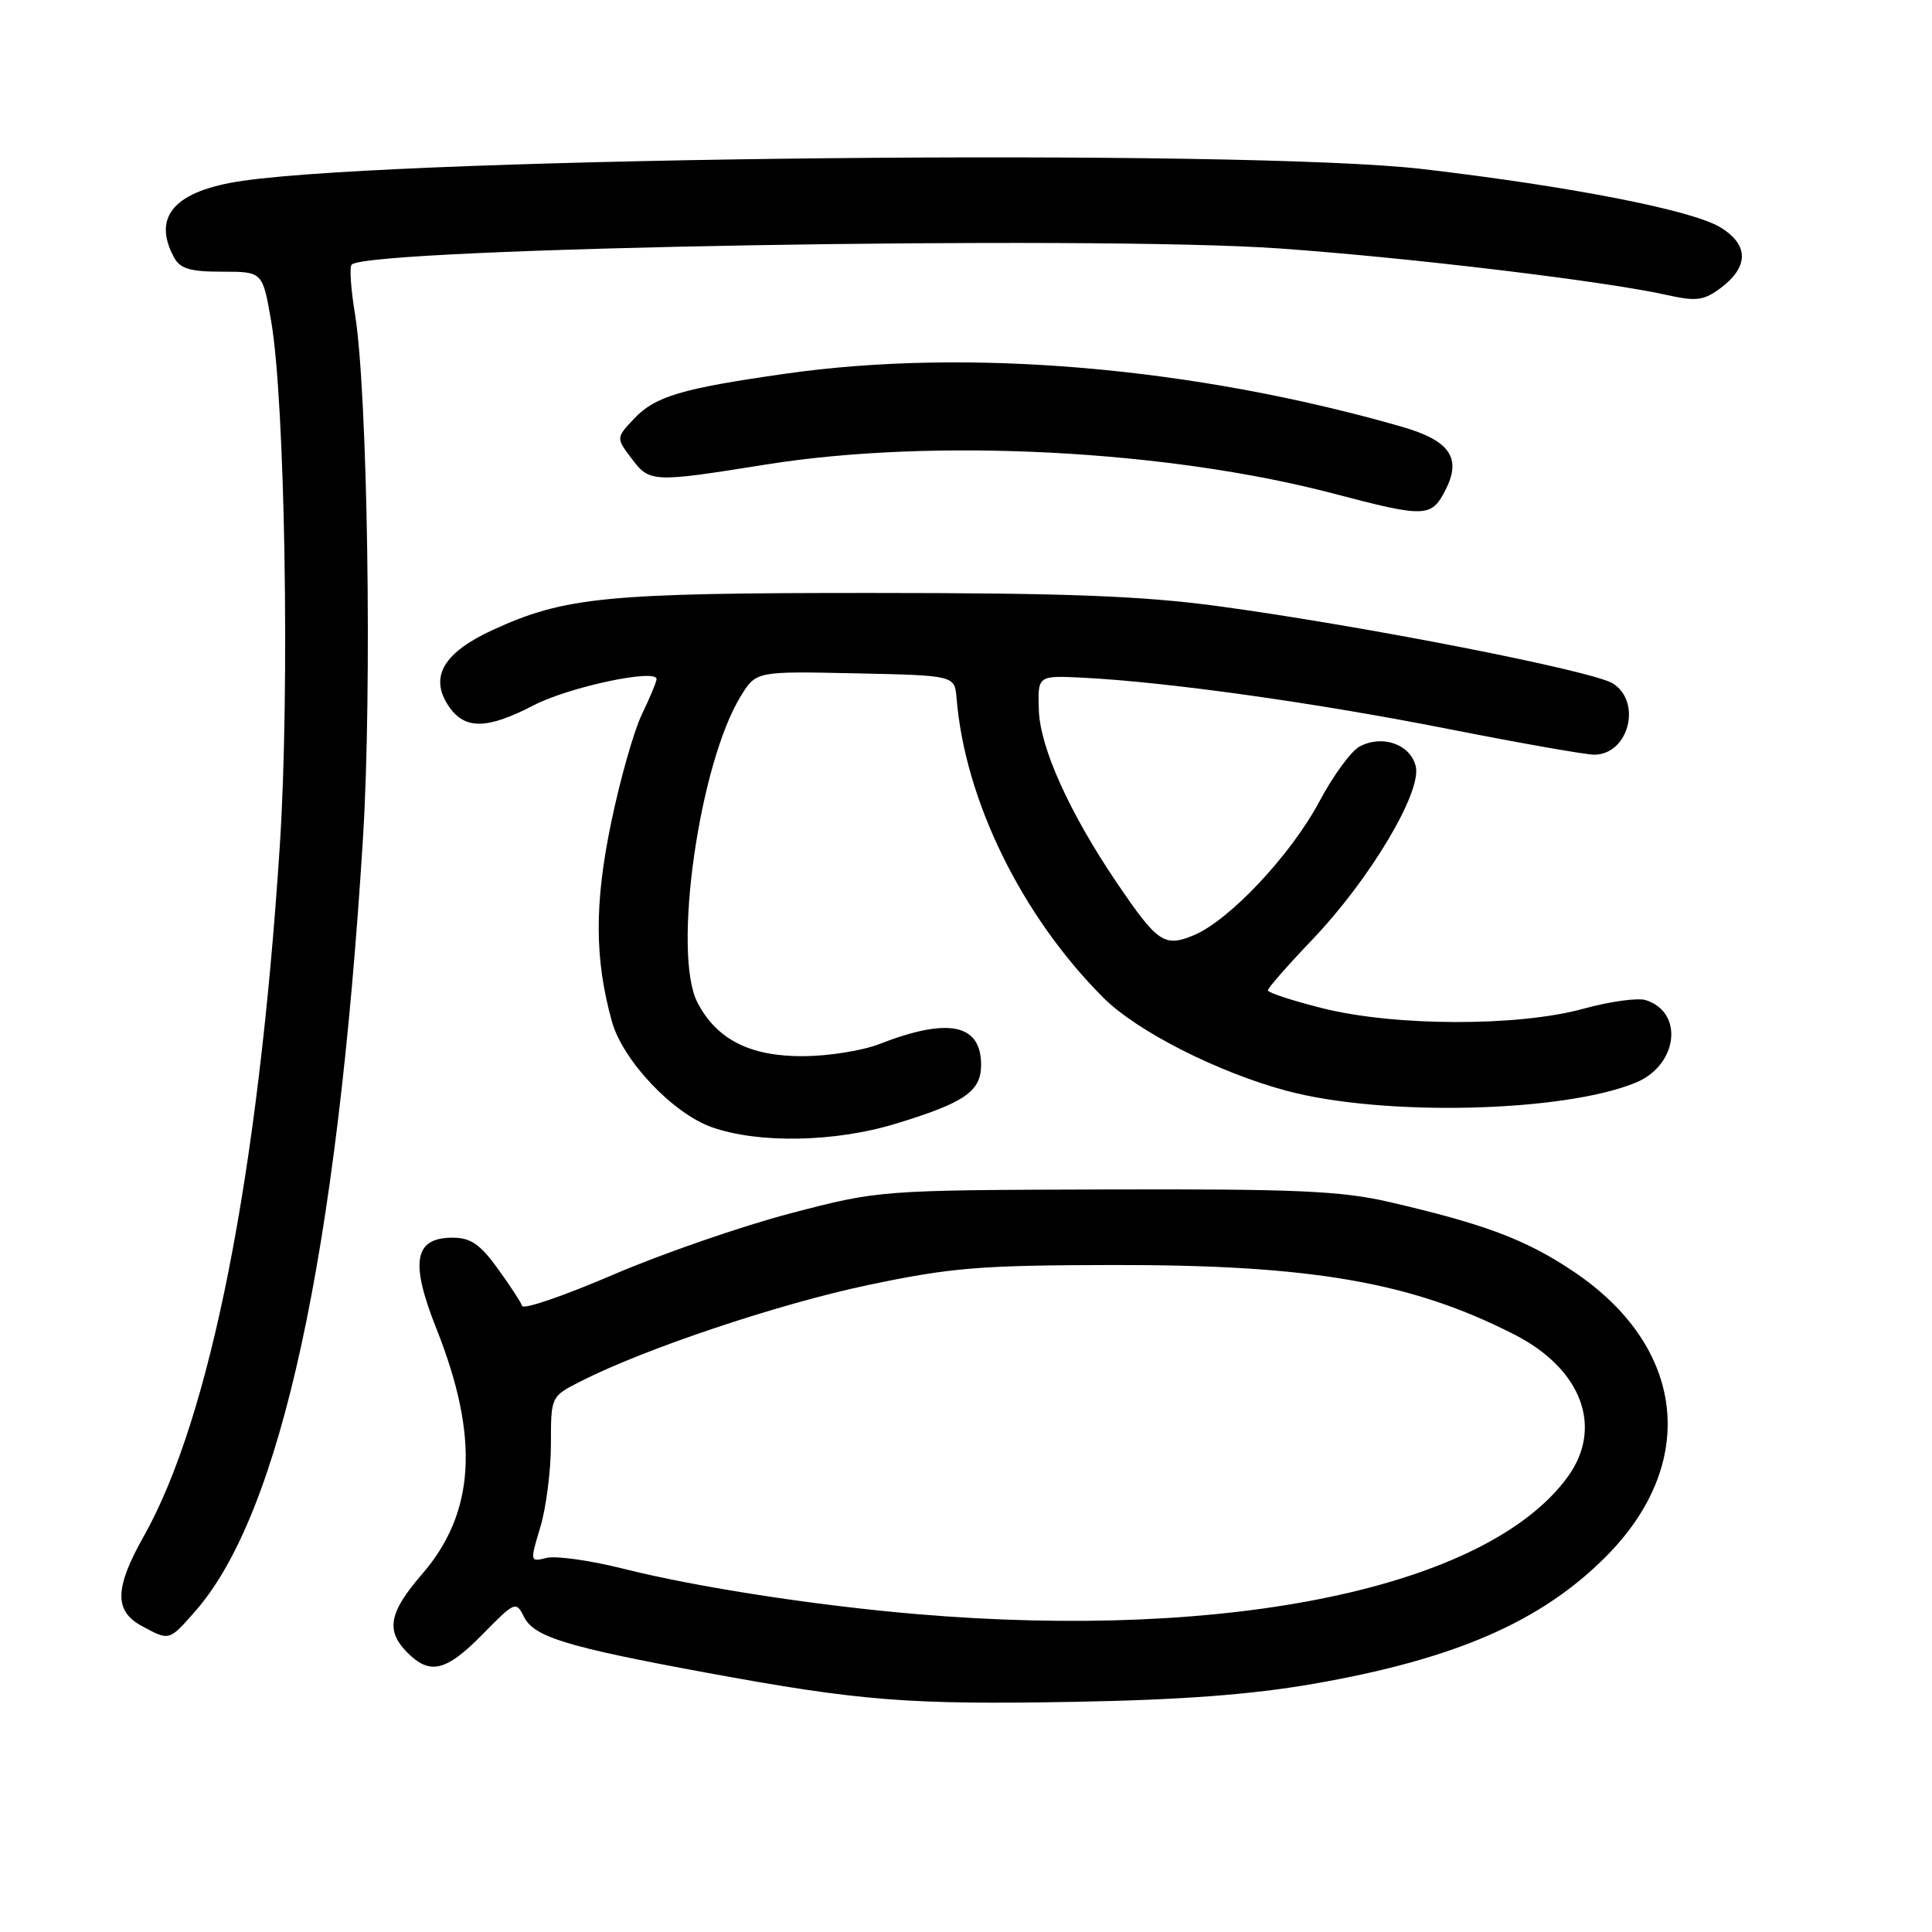 <?xml version="1.0" encoding="UTF-8" standalone="no"?>
<!DOCTYPE svg PUBLIC "-//W3C//DTD SVG 1.1//EN" "http://www.w3.org/Graphics/SVG/1.1/DTD/svg11.dtd" >
<svg xmlns="http://www.w3.org/2000/svg" xmlns:xlink="http://www.w3.org/1999/xlink" version="1.1" viewBox="0 0 256 256">
 <g >
 <path fill="currentColor"
d=" M 174.08 223.11 C 192.76 219.85 204.15 214.91 212.73 206.32 C 225.14 193.92 223.40 178.46 208.47 168.46 C 202.20 164.25 196.72 162.19 184.00 159.25 C 177.71 157.80 171.64 157.53 146.50 157.61 C 116.50 157.70 116.50 157.70 104.69 160.79 C 98.19 162.50 87.62 166.16 81.19 168.93 C 74.76 171.69 69.36 173.55 69.19 173.04 C 69.02 172.54 67.55 170.30 65.93 168.06 C 63.61 164.86 62.35 164.00 59.97 164.00 C 54.87 164.00 54.30 167.20 57.84 176.09 C 63.56 190.49 62.97 200.45 55.92 208.59 C 51.52 213.67 51.08 216.08 54.00 219.00 C 56.99 221.99 59.13 221.46 63.97 216.53 C 68.23 212.19 68.38 212.13 69.43 214.24 C 70.76 216.90 75.01 218.21 93.50 221.62 C 113.97 225.40 120.34 225.90 142.50 225.50 C 156.66 225.24 165.88 224.54 174.08 223.11 Z  M 25.90 213.46 C 37.22 200.56 44.68 166.16 48.10 111.00 C 49.32 91.27 48.71 51.77 47.03 41.56 C 46.49 38.30 46.29 35.37 46.60 35.06 C 48.81 32.84 144.69 31.17 169.50 32.92 C 186.70 34.13 212.74 37.26 220.93 39.10 C 224.75 39.95 225.76 39.82 227.95 38.20 C 231.76 35.36 231.76 32.43 227.95 30.12 C 224.21 27.84 208.08 24.69 188.50 22.40 C 165.15 19.67 54.09 20.78 32.15 23.96 C 23.18 25.26 20.13 28.64 23.04 34.07 C 23.86 35.61 25.15 36.00 29.43 36.00 C 34.79 36.00 34.79 36.00 35.92 42.48 C 37.77 53.09 38.41 91.55 37.08 112.00 C 34.25 155.63 27.88 187.92 19.01 203.64 C 15.19 210.41 15.12 213.46 18.75 215.43 C 22.47 217.45 22.38 217.47 25.90 213.46 Z  M 118.64 148.91 C 127.83 146.12 130.00 144.62 130.00 141.10 C 130.00 135.66 125.66 134.78 116.50 138.35 C 114.30 139.21 109.80 139.93 106.50 139.95 C 99.41 140.00 94.96 137.75 92.41 132.83 C 89.07 126.36 92.64 101.17 98.17 92.22 C 100.20 88.94 100.20 88.94 113.35 89.22 C 126.50 89.50 126.50 89.50 126.75 92.50 C 127.85 106.03 135.37 121.37 146.21 132.21 C 150.65 136.65 161.40 142.11 170.50 144.54 C 183.30 147.97 207.21 147.40 216.76 143.45 C 222.33 141.14 223.17 134.14 218.07 132.52 C 217.01 132.19 213.30 132.70 209.82 133.66 C 201.22 136.04 184.87 136.01 175.25 133.60 C 171.26 132.60 168.00 131.53 168.00 131.23 C 168.00 130.92 170.62 127.93 173.82 124.58 C 181.48 116.58 188.45 104.92 187.59 101.52 C 186.86 98.61 183.16 97.31 180.15 98.92 C 179.03 99.52 176.62 102.81 174.81 106.23 C 171.05 113.28 162.88 121.98 158.17 123.93 C 154.29 125.54 153.38 124.92 148.03 117.04 C 141.72 107.73 137.81 99.08 137.65 94.07 C 137.50 89.50 137.50 89.50 143.50 89.80 C 154.63 90.36 174.40 93.13 191.84 96.58 C 201.38 98.46 210.11 100.00 211.23 100.00 C 215.77 100.00 217.61 93.10 213.75 90.58 C 211.19 88.91 180.59 82.91 161.34 80.31 C 151.34 78.96 141.20 78.57 115.50 78.57 C 80.32 78.56 74.84 79.10 65.36 83.44 C 58.80 86.44 56.89 89.65 59.38 93.46 C 61.51 96.71 64.45 96.71 70.76 93.43 C 75.40 91.03 87.00 88.56 87.00 89.98 C 87.00 90.33 86.12 92.44 85.05 94.66 C 83.98 96.88 82.14 103.38 80.96 109.10 C 78.75 119.80 78.79 127.09 81.08 135.35 C 82.52 140.52 89.13 147.52 94.32 149.36 C 100.48 151.54 110.62 151.36 118.64 148.91 Z  M 191.50 64.99 C 193.73 60.70 192.14 58.38 185.73 56.54 C 158.19 48.64 128.35 46.07 104.14 49.51 C 90.28 51.48 86.81 52.51 84.00 55.50 C 81.63 58.02 81.63 58.02 83.69 60.76 C 86.09 63.94 86.44 63.96 101.50 61.55 C 123.68 58.01 154.74 59.61 176.81 65.43 C 188.81 68.59 189.66 68.57 191.50 64.99 Z  M 121.50 213.88 C 108.06 212.74 92.22 210.29 82.58 207.86 C 78.22 206.77 73.65 206.12 72.43 206.43 C 70.22 206.98 70.21 206.95 71.60 202.34 C 72.37 199.78 73.00 194.84 73.00 191.36 C 73.00 185.04 73.00 185.04 76.89 183.06 C 85.35 178.74 103.14 172.78 115.00 170.28 C 126.05 167.96 129.82 167.65 147.50 167.62 C 173.76 167.58 187.03 169.88 200.64 176.82 C 209.64 181.41 212.52 189.20 207.66 195.79 C 196.93 210.33 163.18 217.41 121.50 213.88 Z "/>
</g>
</svg>